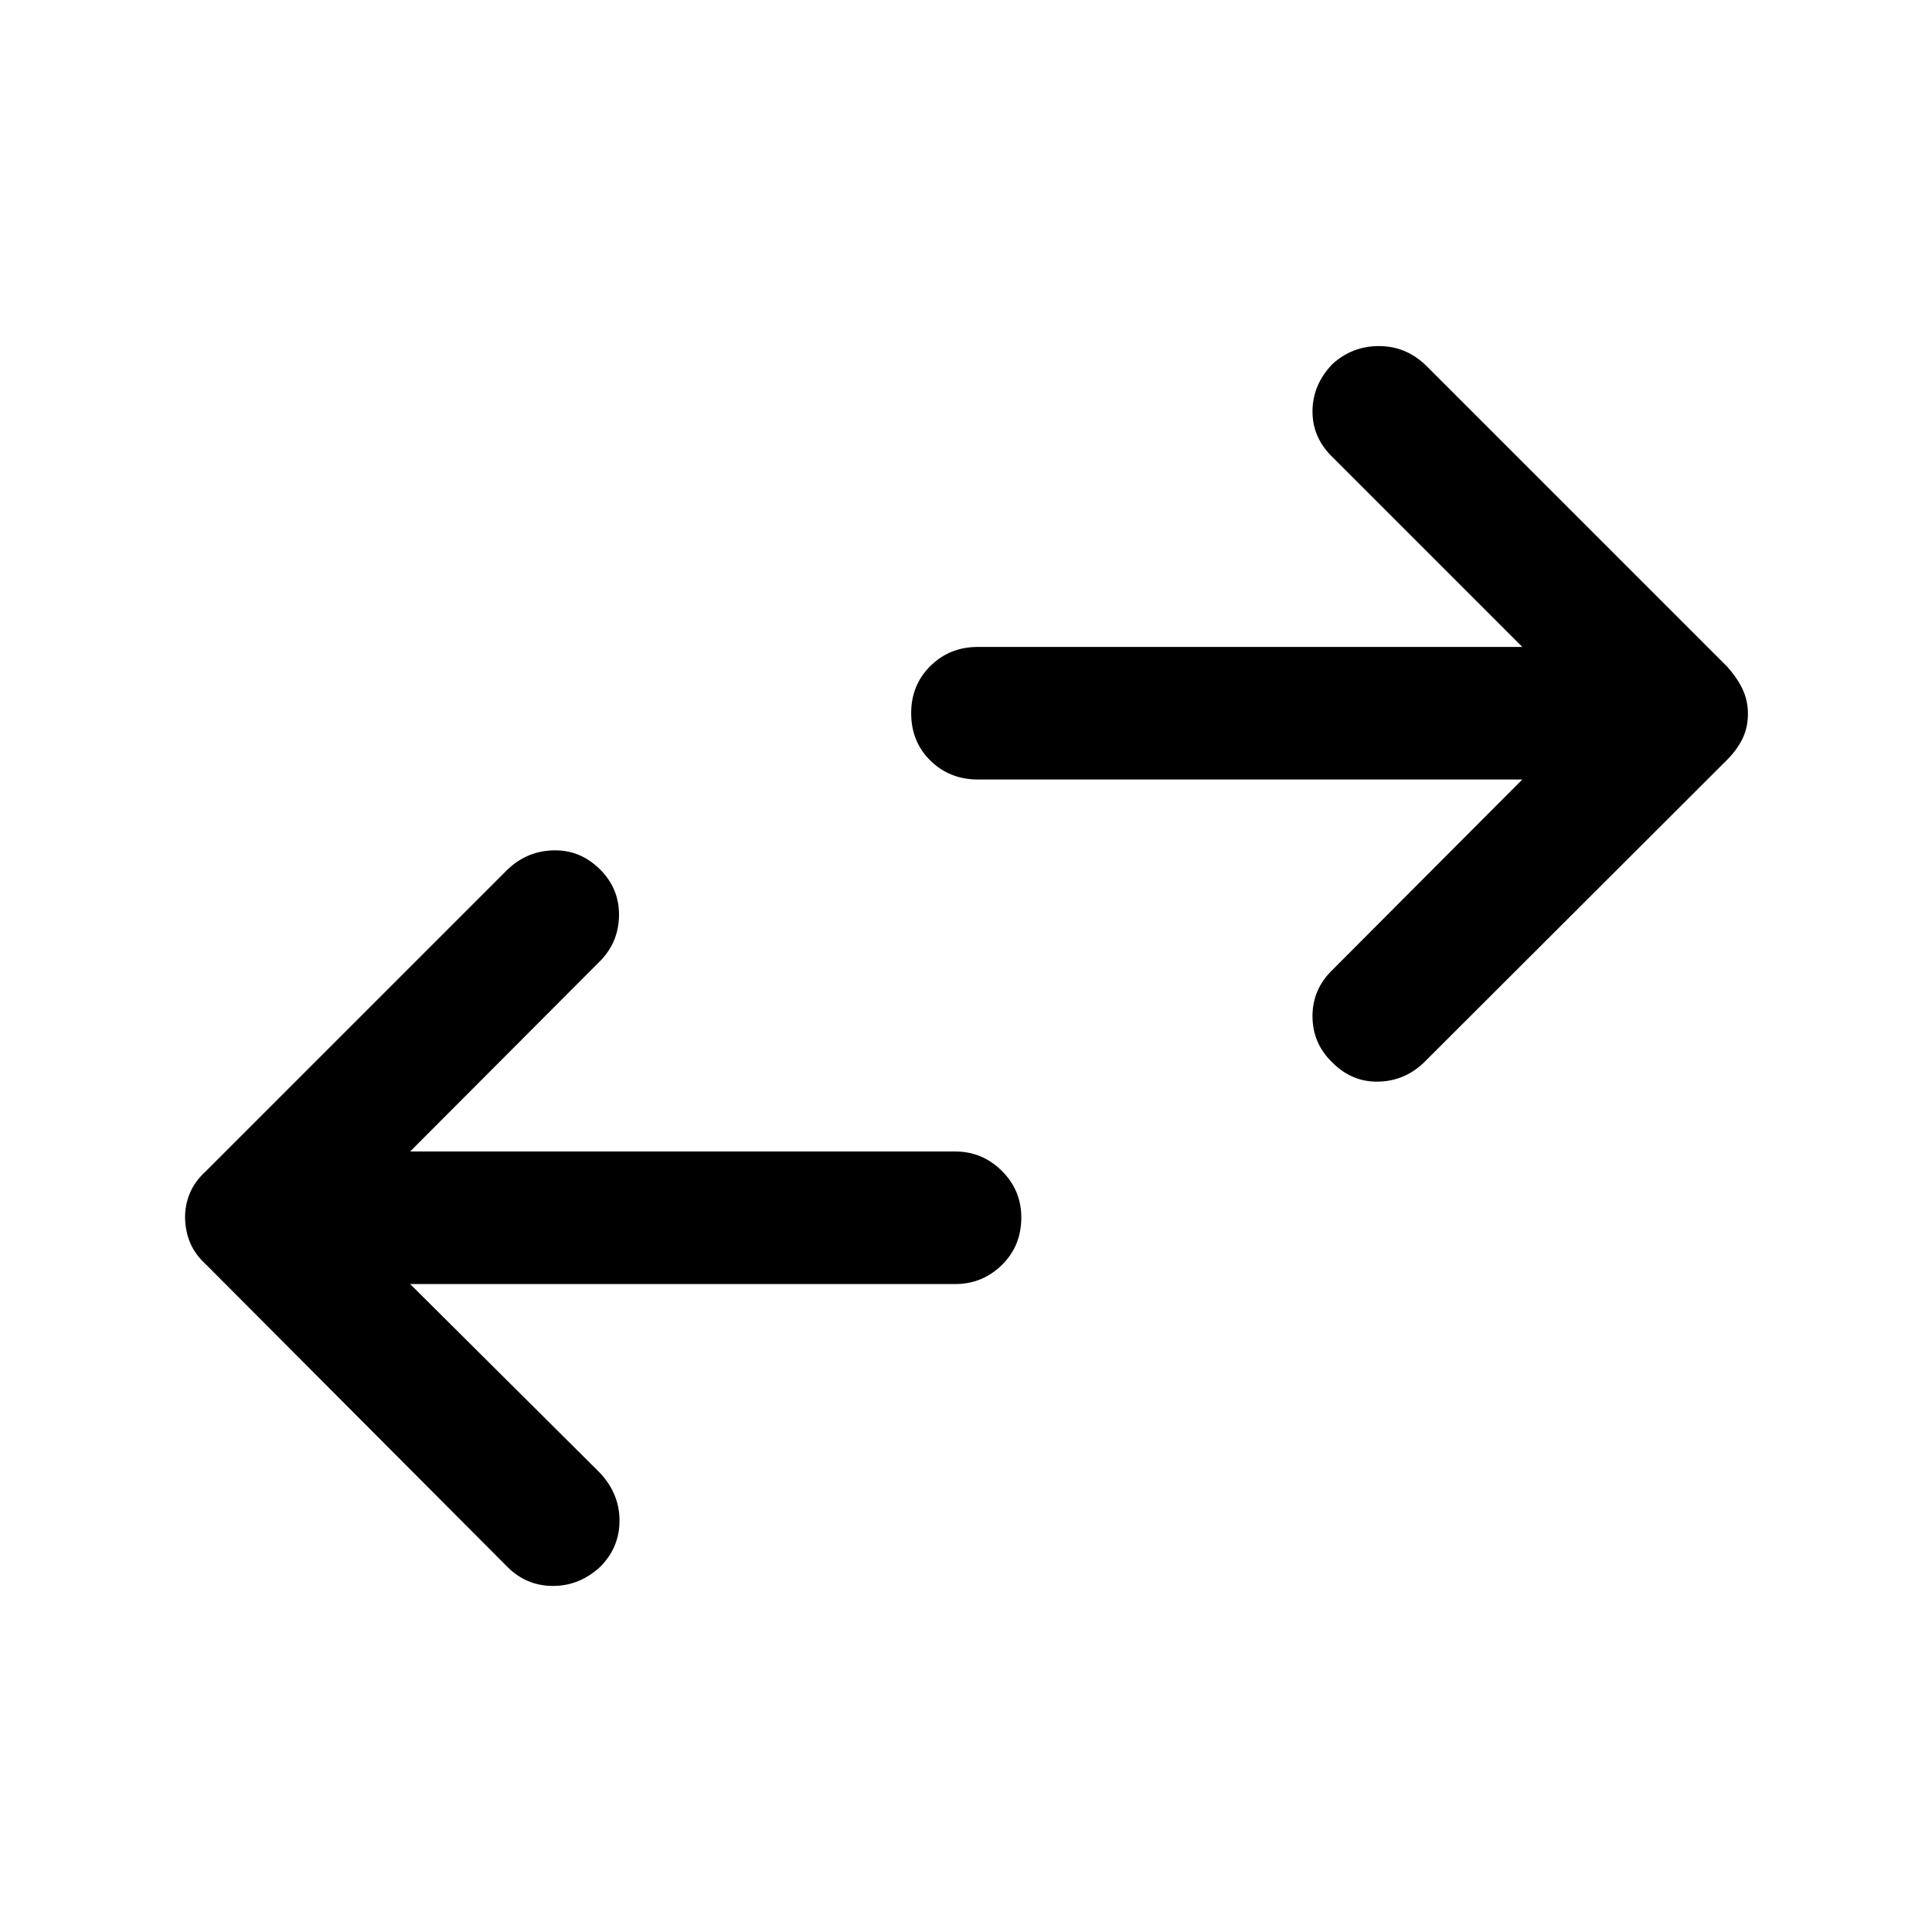 <svg xmlns="http://www.w3.org/2000/svg" height="48" viewBox="0 -960 960 960" width="48"><path d="m203.8-321.96 94.33 93.83q9.7 10.43 9.7 23.65 0 13.21-9.31 22.75-10.35 9.77-23.74 9.77-13.39 0-22.89-9.69l-149.5-150q-5.48-4.98-7.96-10.95-2.47-5.97-2.47-12.79 0-6.09 2.47-11.93 2.48-5.83 7.96-10.81l149.5-149.5q9.7-9.46 22.99-9.83 13.29-.37 23.14 9.33 9.81 9.7 9.56 23.24t-9.95 23l-93.83 94.06h270.87q13.43 0 23.12 9.62 9.69 9.63 9.69 23.12 0 14.24-9.69 23.69-9.69 9.44-23.12 9.44H203.8Zm552.63-250.71h-270.6q-13.93 0-23.5-9.37-9.57-9.38-9.57-23.61 0-14 9.57-23.45 9.57-9.44 23.5-9.44h270.6l-94.06-94.07q-10.2-9.69-10.2-22.91 0-13.21 9.81-23.49 9.85-9.03 23.24-9.03 13.39 0 23.39 9.69l149.5 149.5q4.98 5.48 7.71 11.2 2.72 5.72 2.72 12.31 0 6.82-2.72 12.41-2.73 5.58-7.71 10.56l-150 149.76q-9.7 9.7-22.99 10.07-13.29.37-23.14-9.57-9.81-9.46-9.81-23t10.2-23.24l94.06-94.32Z"/></svg>